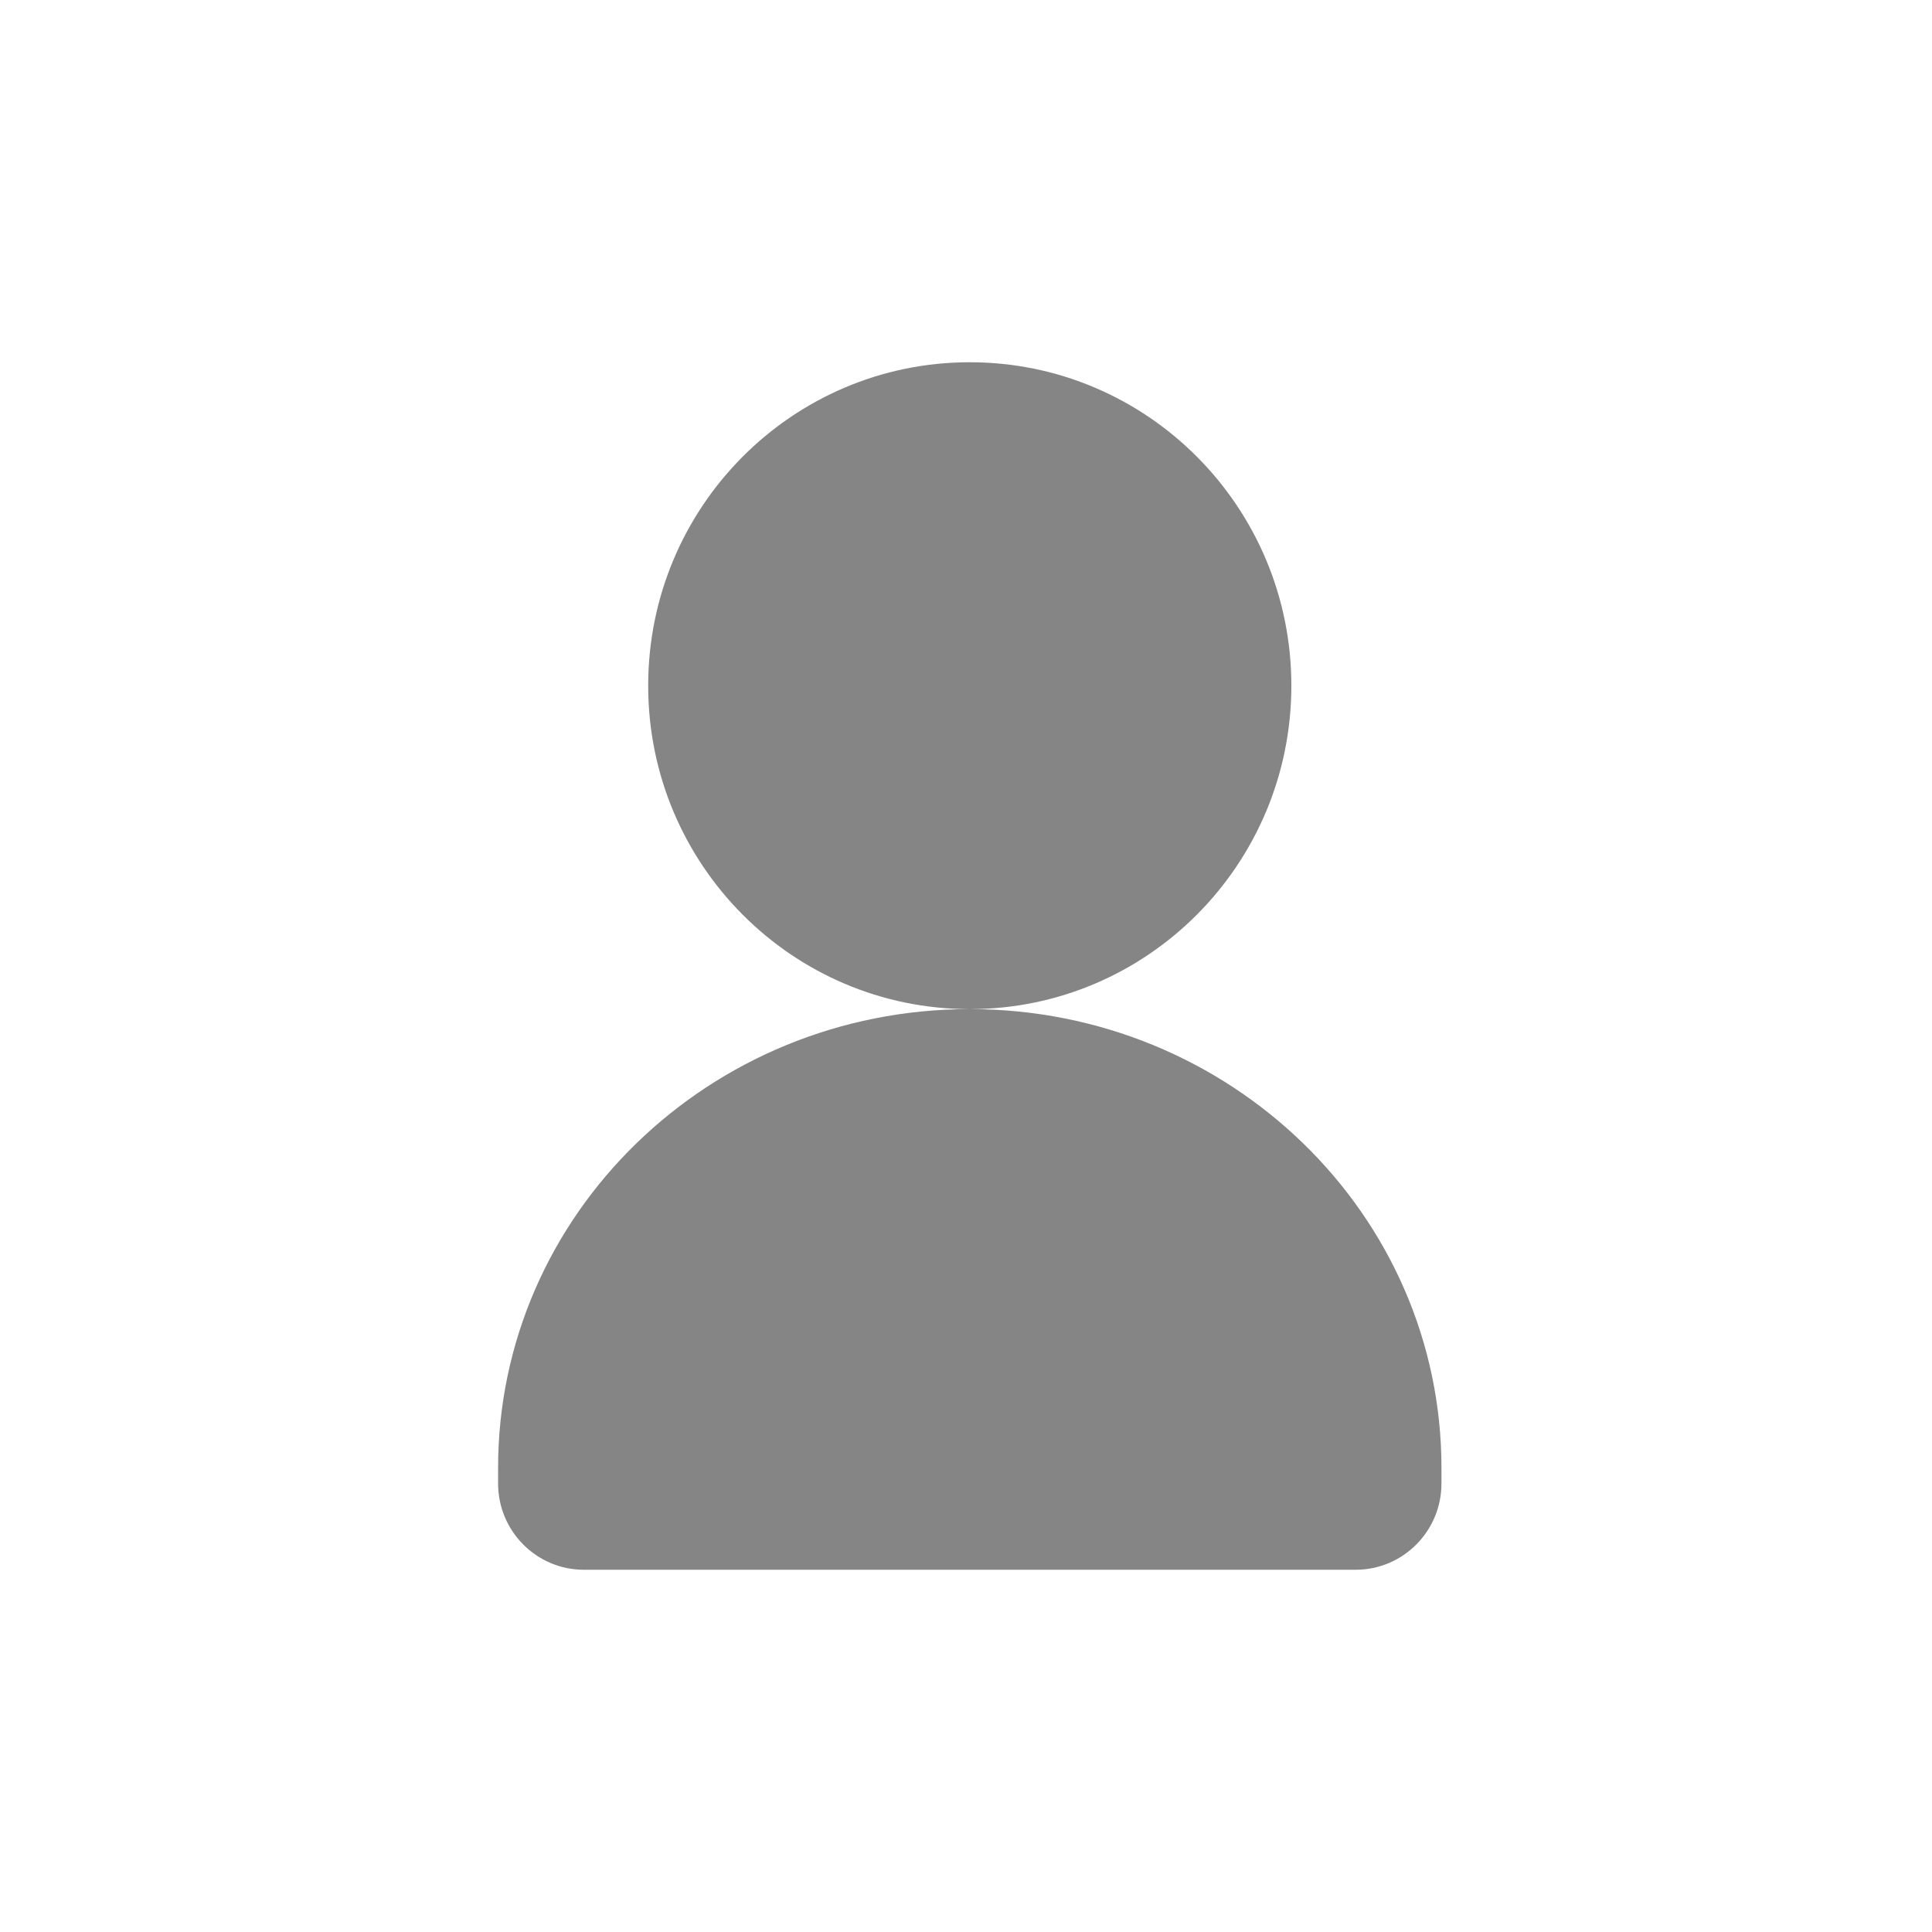 <svg width="32" height="32" viewBox="0 0 32 32" fill="none" xmlns="http://www.w3.org/2000/svg">
<path fill-rule="evenodd" clip-rule="evenodd" d="M21.389 11.357C21.389 14.316 19.004 16.714 16.062 16.714C13.121 16.714 10.736 14.316 10.736 11.357C10.736 8.398 13.121 6 16.062 6C19.004 6 21.389 8.398 21.389 11.357ZM16.062 16.714C20.377 16.714 23.875 20.116 23.875 24.312V24.571C23.875 25.36 23.239 26 22.454 26H9.67C8.886 26 8.25 25.36 8.25 24.571V24.312C8.25 20.116 11.748 16.714 16.062 16.714Z" fill="#858585"/>
</svg>
